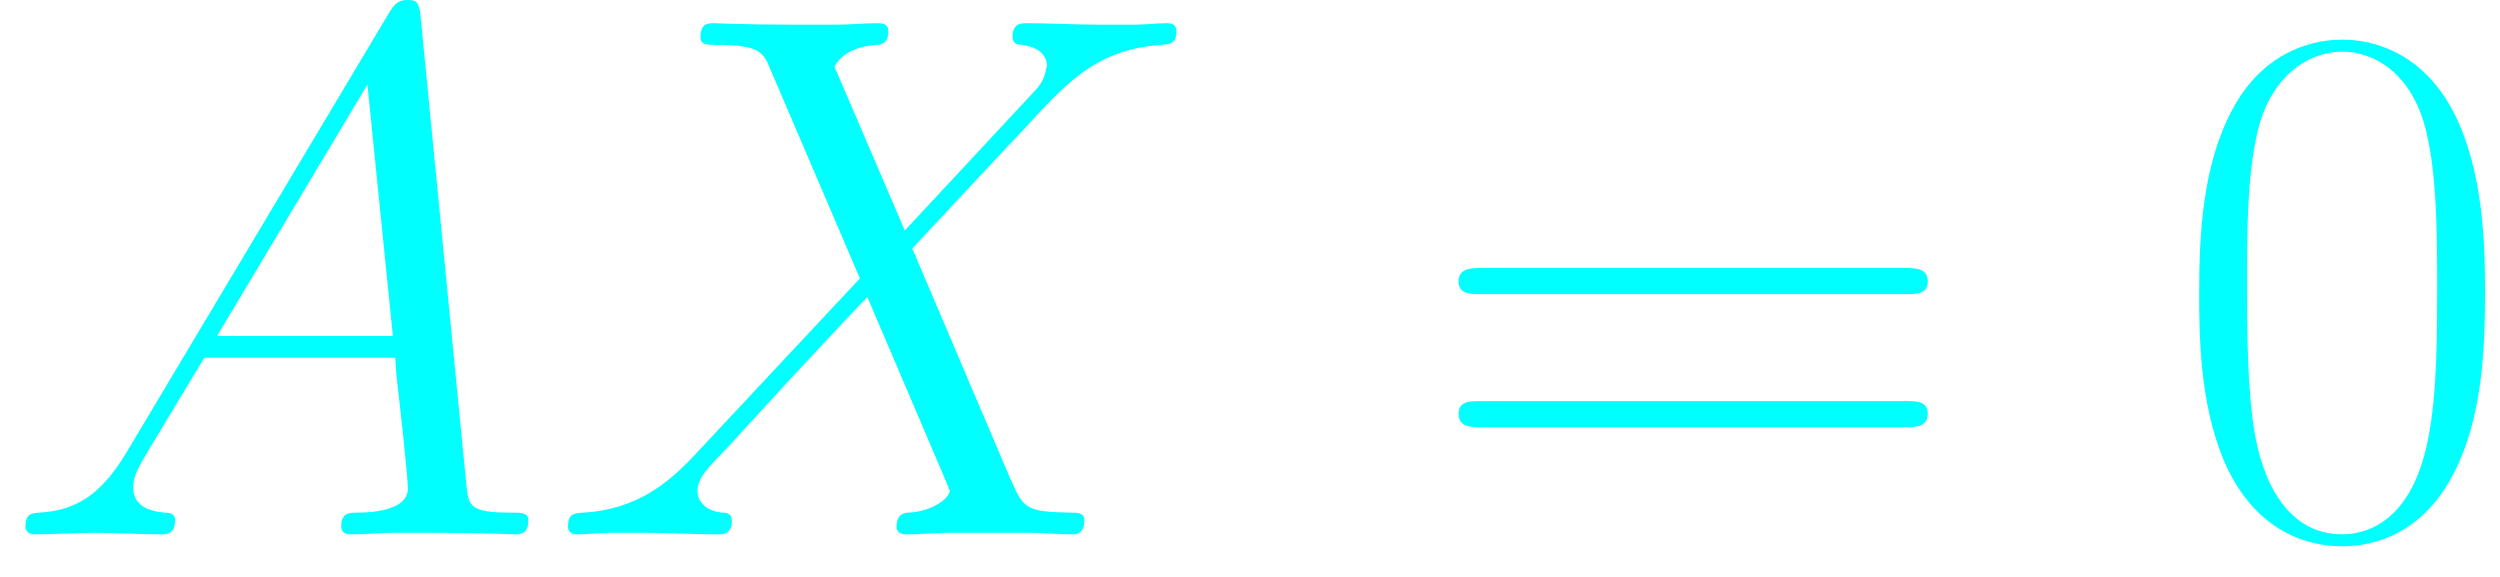 <svg width="78" height="18" viewBox="0 0 78 18" fill="none" xmlns="http://www.w3.org/2000/svg">
<path d="M3.969 14.079C3.152 15.457 2.358 15.924 1.238 15.994C0.981 16.017 0.794 16.017 0.794 16.437C0.794 16.578 0.911 16.671 1.074 16.671C1.494 16.671 2.545 16.624 2.965 16.624C3.642 16.624 4.39 16.671 5.043 16.671C5.183 16.671 5.464 16.671 5.464 16.227C5.464 16.017 5.277 15.994 5.137 15.994C4.6 15.947 4.156 15.76 4.156 15.2C4.156 14.873 4.296 14.616 4.6 14.103L6.374 11.161H12.328C12.351 11.371 12.351 11.558 12.375 11.768C12.445 12.375 12.725 14.803 12.725 15.247C12.725 15.947 11.534 15.994 11.161 15.994C10.904 15.994 10.647 15.994 10.647 16.414C10.647 16.671 10.857 16.671 10.997 16.671C11.394 16.671 11.861 16.624 12.258 16.624H13.589C15.013 16.624 16.041 16.671 16.064 16.671C16.227 16.671 16.484 16.671 16.484 16.227C16.484 15.994 16.274 15.994 15.924 15.994C14.64 15.994 14.616 15.784 14.546 15.083L13.122 0.514C13.075 0.047 12.982 0 12.725 0C12.492 0 12.351 0.047 12.141 0.397L3.969 14.079ZM6.771 10.483L11.464 2.638L12.258 10.483H6.771Z" fill="#00FFFF"/>
<path d="M28.23 7.191L26.035 2.078C26.338 1.518 27.039 1.424 27.319 1.401C27.459 1.401 27.716 1.378 27.716 0.981C27.716 0.724 27.506 0.724 27.366 0.724C26.969 0.724 26.502 0.77 26.105 0.77H24.751C23.326 0.77 22.299 0.724 22.276 0.724C22.089 0.724 21.855 0.724 21.855 1.167C21.855 1.401 22.066 1.401 22.369 1.401C23.723 1.401 23.817 1.634 24.05 2.195L26.829 8.686L21.762 14.102C20.921 15.013 19.917 15.9 18.19 15.994C17.909 16.017 17.723 16.017 17.723 16.437C17.723 16.507 17.746 16.671 18.003 16.671C18.33 16.671 18.68 16.624 19.007 16.624H20.104C20.851 16.624 21.669 16.671 22.392 16.671C22.556 16.671 22.836 16.671 22.836 16.251C22.836 16.017 22.673 15.994 22.532 15.994C22.066 15.947 21.762 15.69 21.762 15.317C21.762 14.92 22.042 14.64 22.719 13.939L24.797 11.674C25.311 11.137 26.548 9.783 27.062 9.269L29.514 15.013C29.537 15.06 29.631 15.293 29.631 15.317C29.631 15.527 29.117 15.947 28.37 15.994C28.23 15.994 27.973 16.017 27.973 16.437C27.973 16.671 28.206 16.671 28.323 16.671C28.72 16.671 29.187 16.624 29.584 16.624H32.152C32.572 16.624 33.016 16.671 33.413 16.671C33.576 16.671 33.833 16.671 33.833 16.227C33.833 15.994 33.6 15.994 33.39 15.994C31.989 15.97 31.942 15.854 31.545 14.99L28.463 7.752L31.428 4.576C31.662 4.343 32.199 3.759 32.409 3.526C33.413 2.475 34.347 1.518 36.238 1.401C36.472 1.378 36.705 1.378 36.705 0.981C36.705 0.724 36.495 0.724 36.402 0.724C36.075 0.724 35.724 0.77 35.398 0.77H34.324C33.576 0.77 32.759 0.724 32.035 0.724C31.872 0.724 31.592 0.724 31.592 1.144C31.592 1.378 31.755 1.401 31.895 1.401C32.269 1.448 32.666 1.634 32.666 2.078L32.642 2.125C32.619 2.288 32.572 2.522 32.316 2.802L28.23 7.191Z" fill="#00FFFF"/>
<path d="M59.447 9.176C59.797 9.176 60.147 9.176 60.147 8.779C60.147 8.359 59.751 8.359 59.354 8.359H46.302C45.905 8.359 45.508 8.359 45.508 8.779C45.508 9.176 45.858 9.176 46.208 9.176H59.447ZM59.354 13.332C59.751 13.332 60.147 13.332 60.147 12.912C60.147 12.515 59.797 12.515 59.447 12.515H46.208C45.858 12.515 45.508 12.515 45.508 12.912C45.508 13.332 45.905 13.332 46.302 13.332H59.354Z" fill="#00FFFF"/>
<path d="M77.533 9.176C77.533 7.752 77.51 5.323 76.529 3.456C75.665 1.821 74.288 1.237 73.074 1.237C71.953 1.237 70.529 1.751 69.642 3.432C68.708 5.183 68.614 7.355 68.614 9.176C68.614 10.507 68.638 12.538 69.361 14.313C70.365 16.718 72.163 17.044 73.074 17.044C74.148 17.044 75.782 16.601 76.74 14.383C77.44 12.772 77.533 10.88 77.533 9.176ZM73.074 16.671C71.579 16.671 70.692 15.387 70.365 13.612C70.109 12.235 70.109 10.227 70.109 8.919C70.109 7.121 70.109 5.627 70.412 4.203C70.856 2.218 72.163 1.611 73.074 1.611C74.031 1.611 75.269 2.241 75.712 4.156C76.016 5.487 76.039 7.051 76.039 8.919C76.039 10.437 76.039 12.305 75.759 13.682C75.269 16.227 73.891 16.671 73.074 16.671Z" fill="#00FFFF"/>
</svg>
